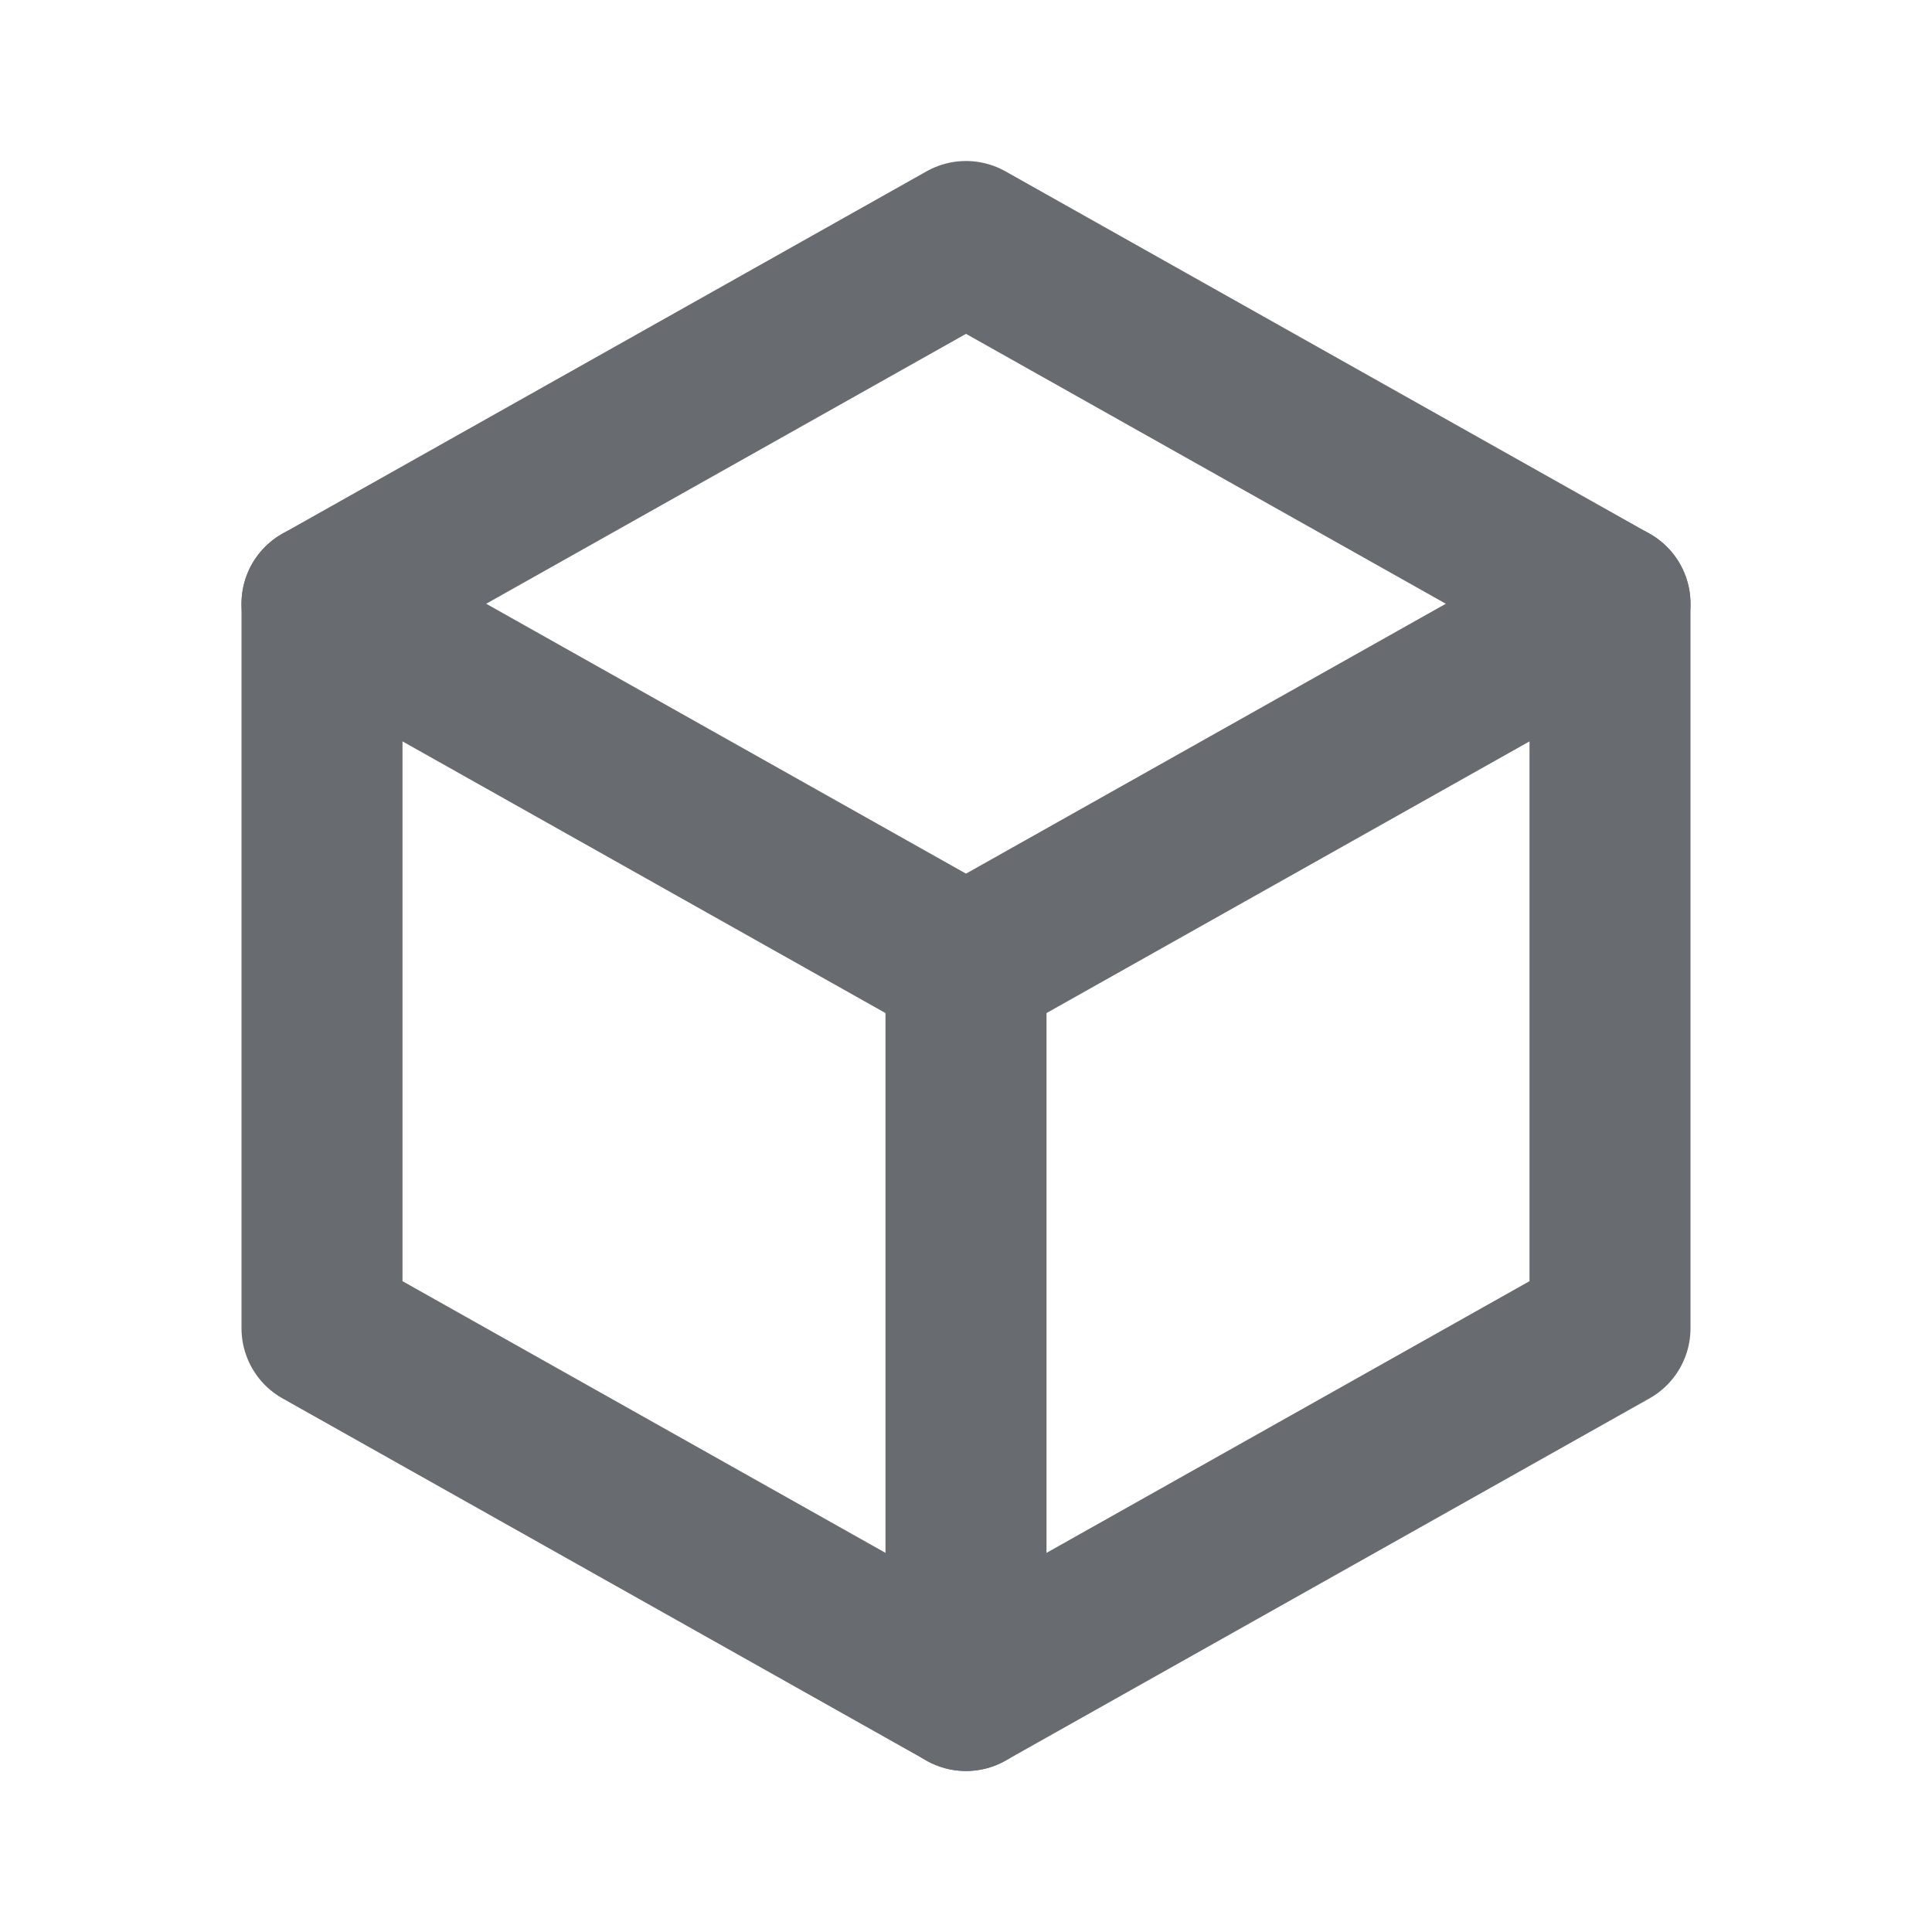<svg width="24" height="24" viewBox="0 0 24 24" fill="none" xmlns="http://www.w3.org/2000/svg">
<path d="M12 3L20 7.5V16.5L12 21L4 16.5V7.5L12 3Z" stroke="#686B70" stroke-width="2" stroke-linecap="round" stroke-linejoin="round"/>
<path d="M12 12L20 7.5" stroke="#686B70" stroke-width="2" stroke-linecap="round" stroke-linejoin="round"/>
<path d="M12 12V21" stroke="#686B70" stroke-width="2" stroke-linecap="round" stroke-linejoin="round"/>
<path d="M12 12L4 7.5" stroke="#686B70" stroke-width="2" stroke-linecap="round" stroke-linejoin="round"/>
</svg>
